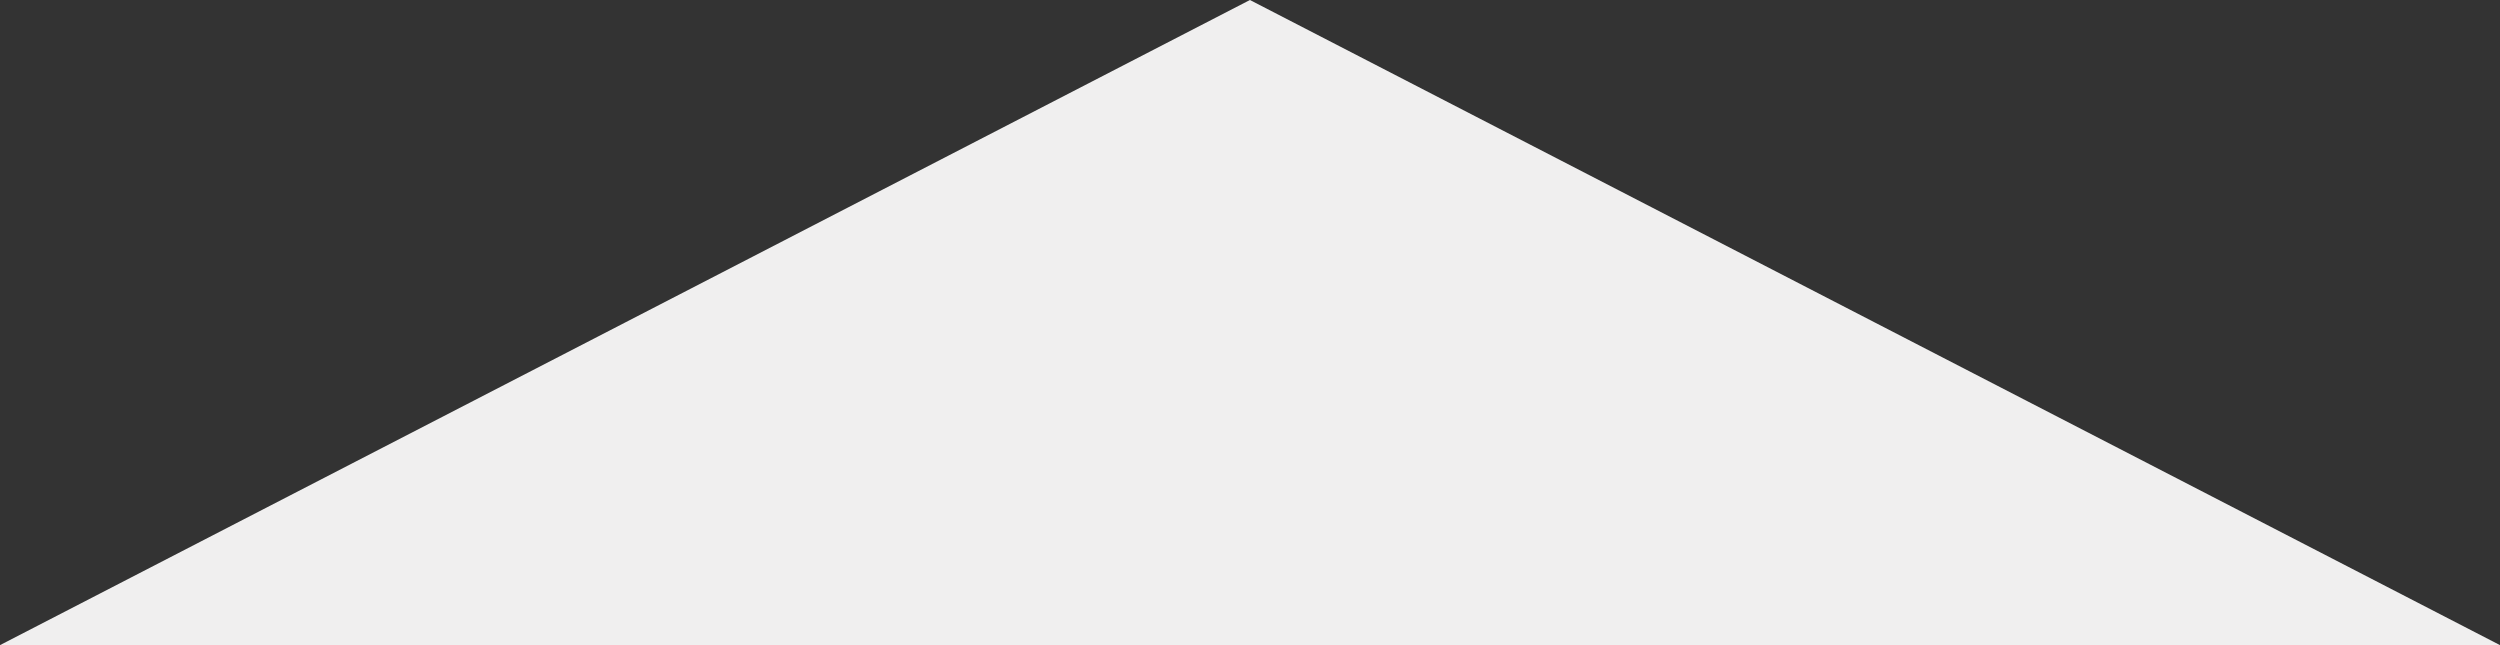 <?xml version="1.0" encoding="utf-8"?>
<!-- Generator: Adobe Illustrator 12.0.0, SVG Export Plug-In . SVG Version: 6.00 Build 51448)  -->
<!DOCTYPE svg PUBLIC "-//W3C//DTD SVG 1.1//EN" "http://www.w3.org/Graphics/SVG/1.1/DTD/svg11.dtd">
<svg  version="1.1" id="Layer_1" xmlns="http://www.w3.org/2000/svg" xmlns:xlink="http://www.w3.org/1999/xlink" width="155.63" height="40.16"
	 viewBox="0 0 155.63 40.16" overflow="visible" enable-background="new 0 0 155.63 40.16" xml:space="preserve">
<rect x="0" y="0" width="155.63" height="40.16" fill="#333333" stroke="none"/>
<polygon fill="#F0EFEF" points="77.81,0 116.72,20.08 155.63,40.16 77.81,40.16 0,40.16 38.91,20.08 "/>
</svg>
